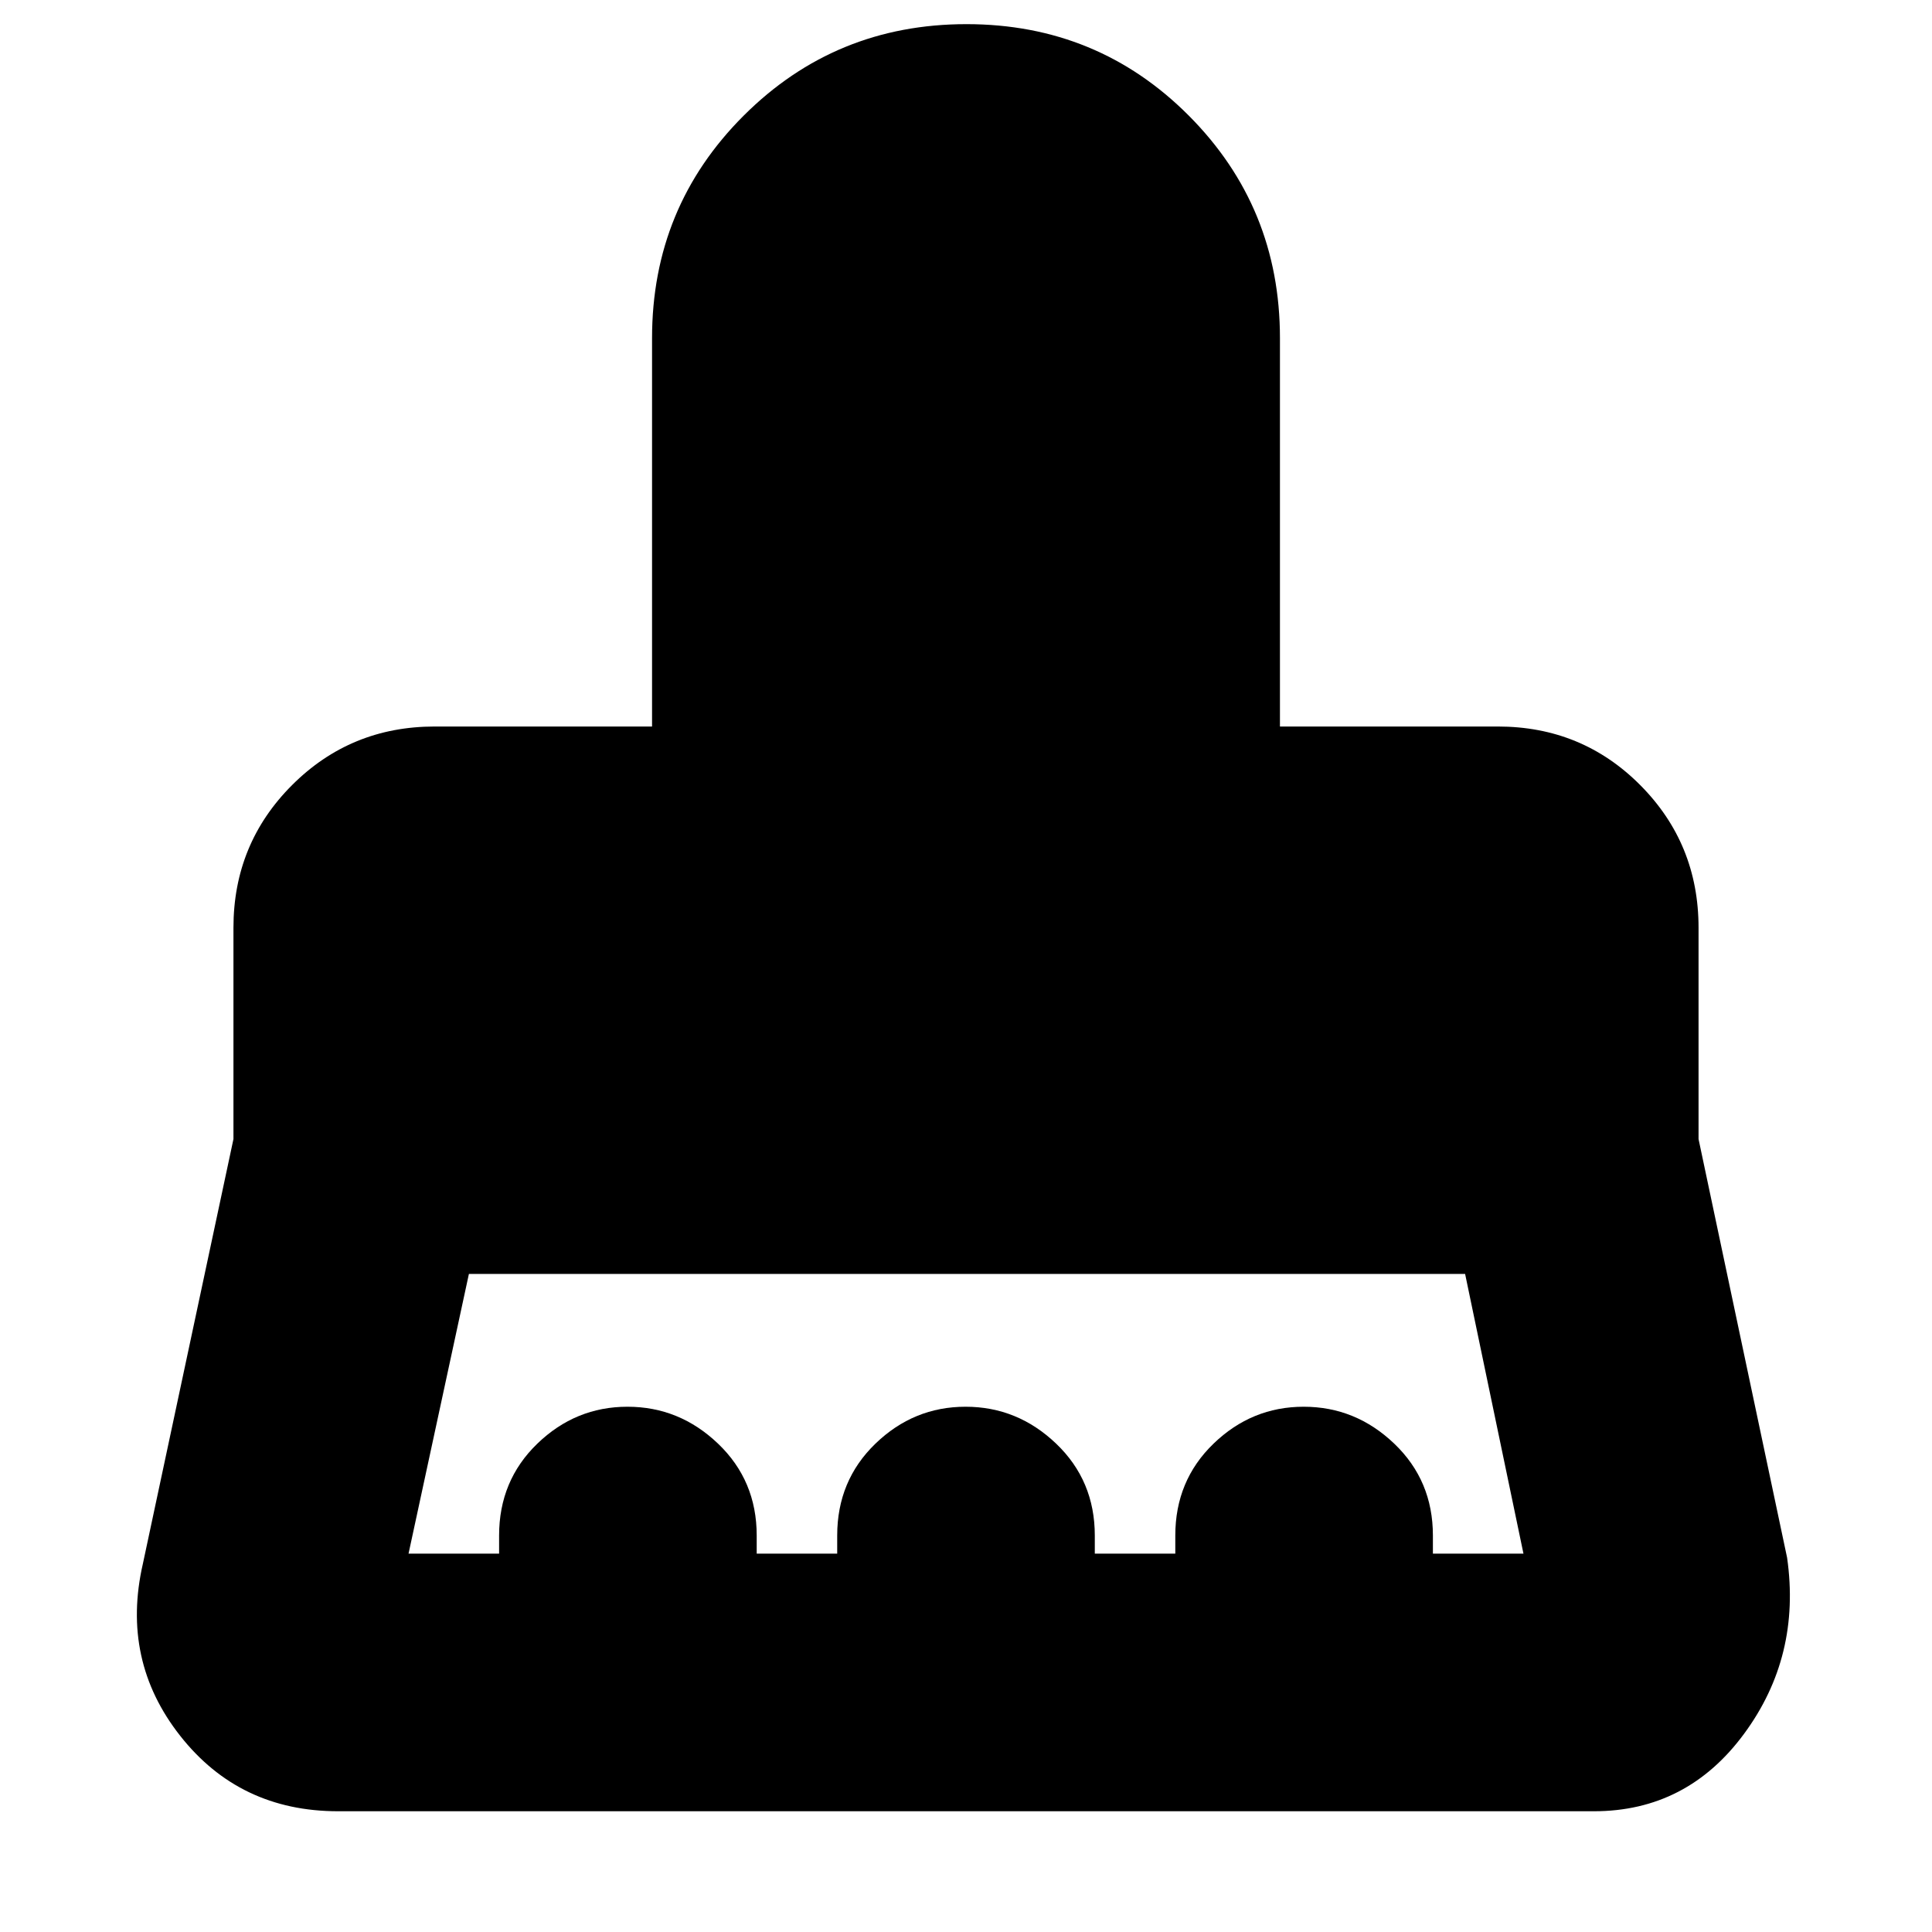<svg xmlns="http://www.w3.org/2000/svg" height="20" viewBox="0 -960 960 960" width="20"><path d="M203-188h45v-9q0-27.3 18.99-45.65Q285.98-261 311.79-261t45.01 18.35Q376-224.3 376-197v9h40v-9q0-27.3 18.99-45.65Q453.98-261 479.79-261t45.01 18.35Q544-224.3 544-197v9h40v-9q0-27.3 18.99-45.65Q621.98-261 647.79-261t45.01 18.35Q712-224.3 712-197v9h45l-29-139H233l-30 139ZM792-60H168q-48.97 0-78.48-37.5Q60-135 71-183l45-211v-105q0-41.76 29.12-70.88Q174.24-599 216-599h108v-193q0-65.08 45.53-110.54Q415.05-948 480.24-948q65.18 0 110.47 45.46Q636-857.08 636-792v193h108.25q41.81 0 70.78 29.12T844-499v105l44 208q7 49-21.37 87.5Q838.27-60 792-60Z"/></svg>